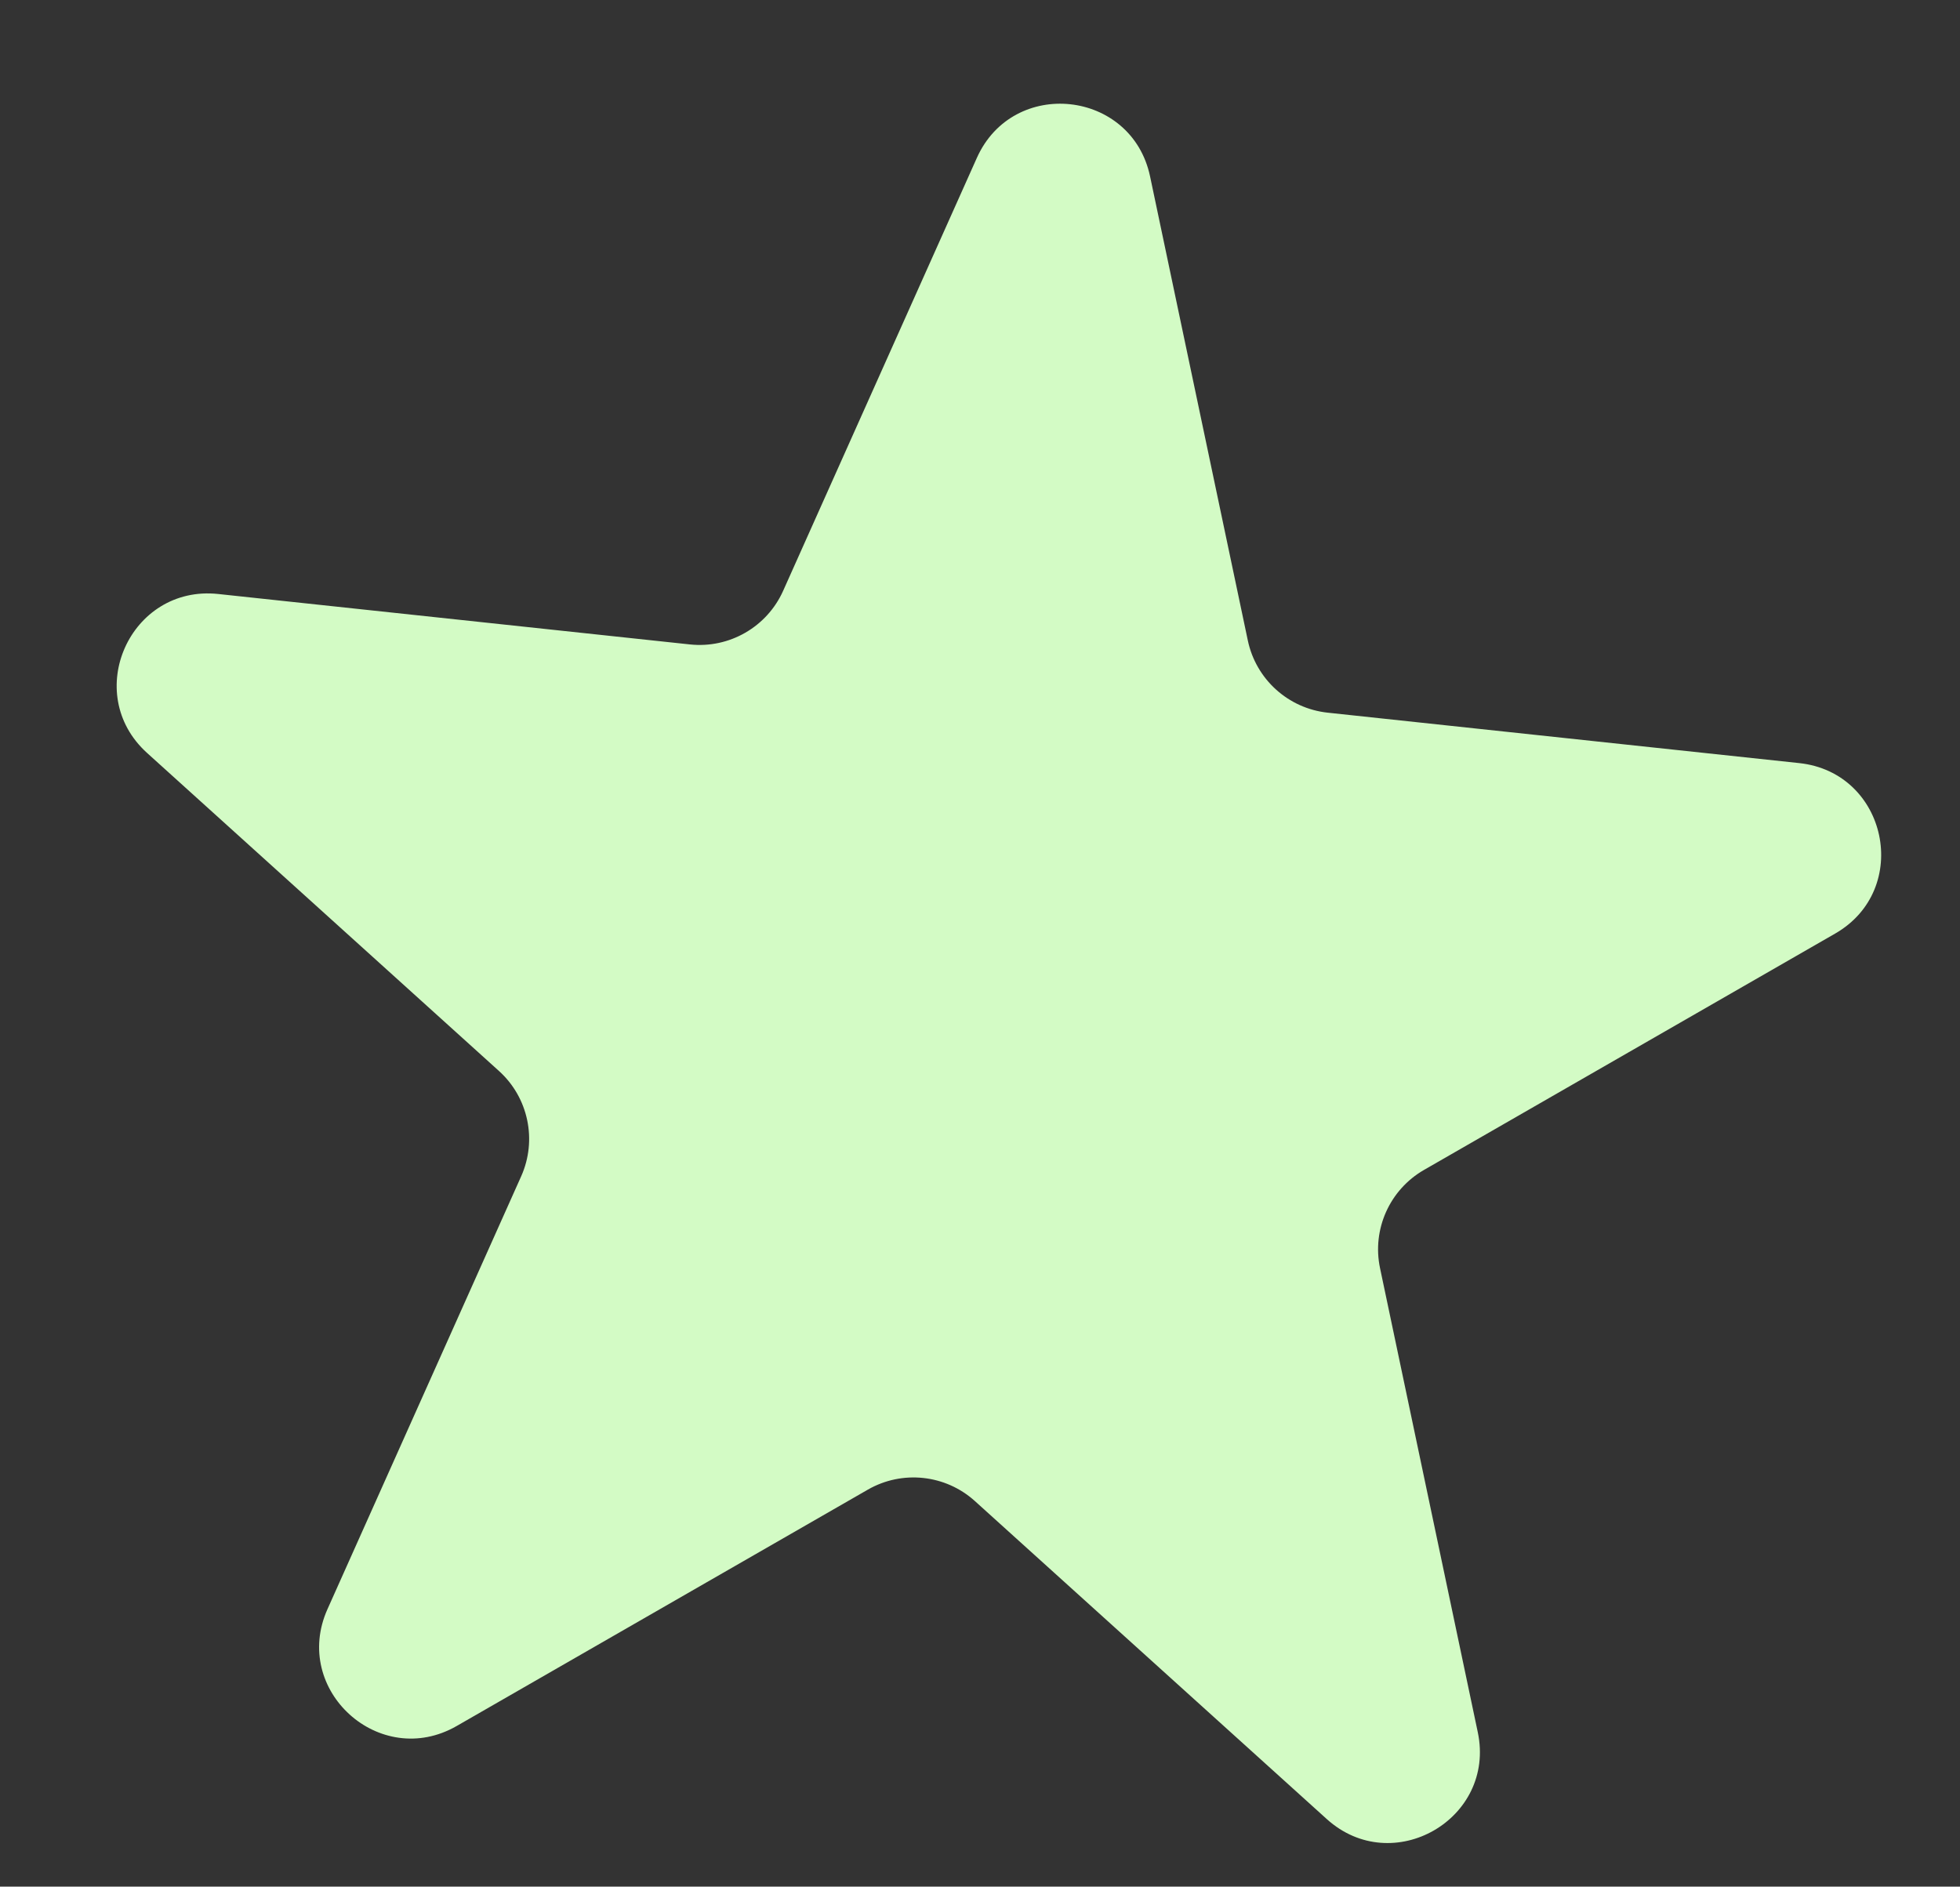 <svg width="107" height="103" viewBox="0 0 107 103" fill="none" xmlns="http://www.w3.org/2000/svg">
<rect x="0" y="0" width="107" height="103" fill="#333333" stroke="none"/>
<path d="M53.328 8.621C55.306 4.2 61.787 4.893 62.785 9.633L68.121 34.967C68.567 37.086 70.328 38.677 72.482 38.908L98.224 41.661C103.04 42.177 104.383 48.554 100.184 50.968L77.74 63.871C75.862 64.951 74.892 67.117 75.339 69.236L80.675 94.57C81.673 99.309 76.023 102.558 72.43 99.31L53.222 81.951C51.615 80.499 49.255 80.246 47.377 81.326L24.933 94.229C20.734 96.643 15.899 92.273 17.877 87.852L28.451 64.221C29.335 62.243 28.846 59.921 27.239 58.469L8.032 41.11C4.438 37.862 7.1 31.914 11.916 32.429L37.659 35.182C39.812 35.413 41.87 34.23 42.754 32.253L53.328 8.621Z" fill="#D3FBC5"/>
</svg>
